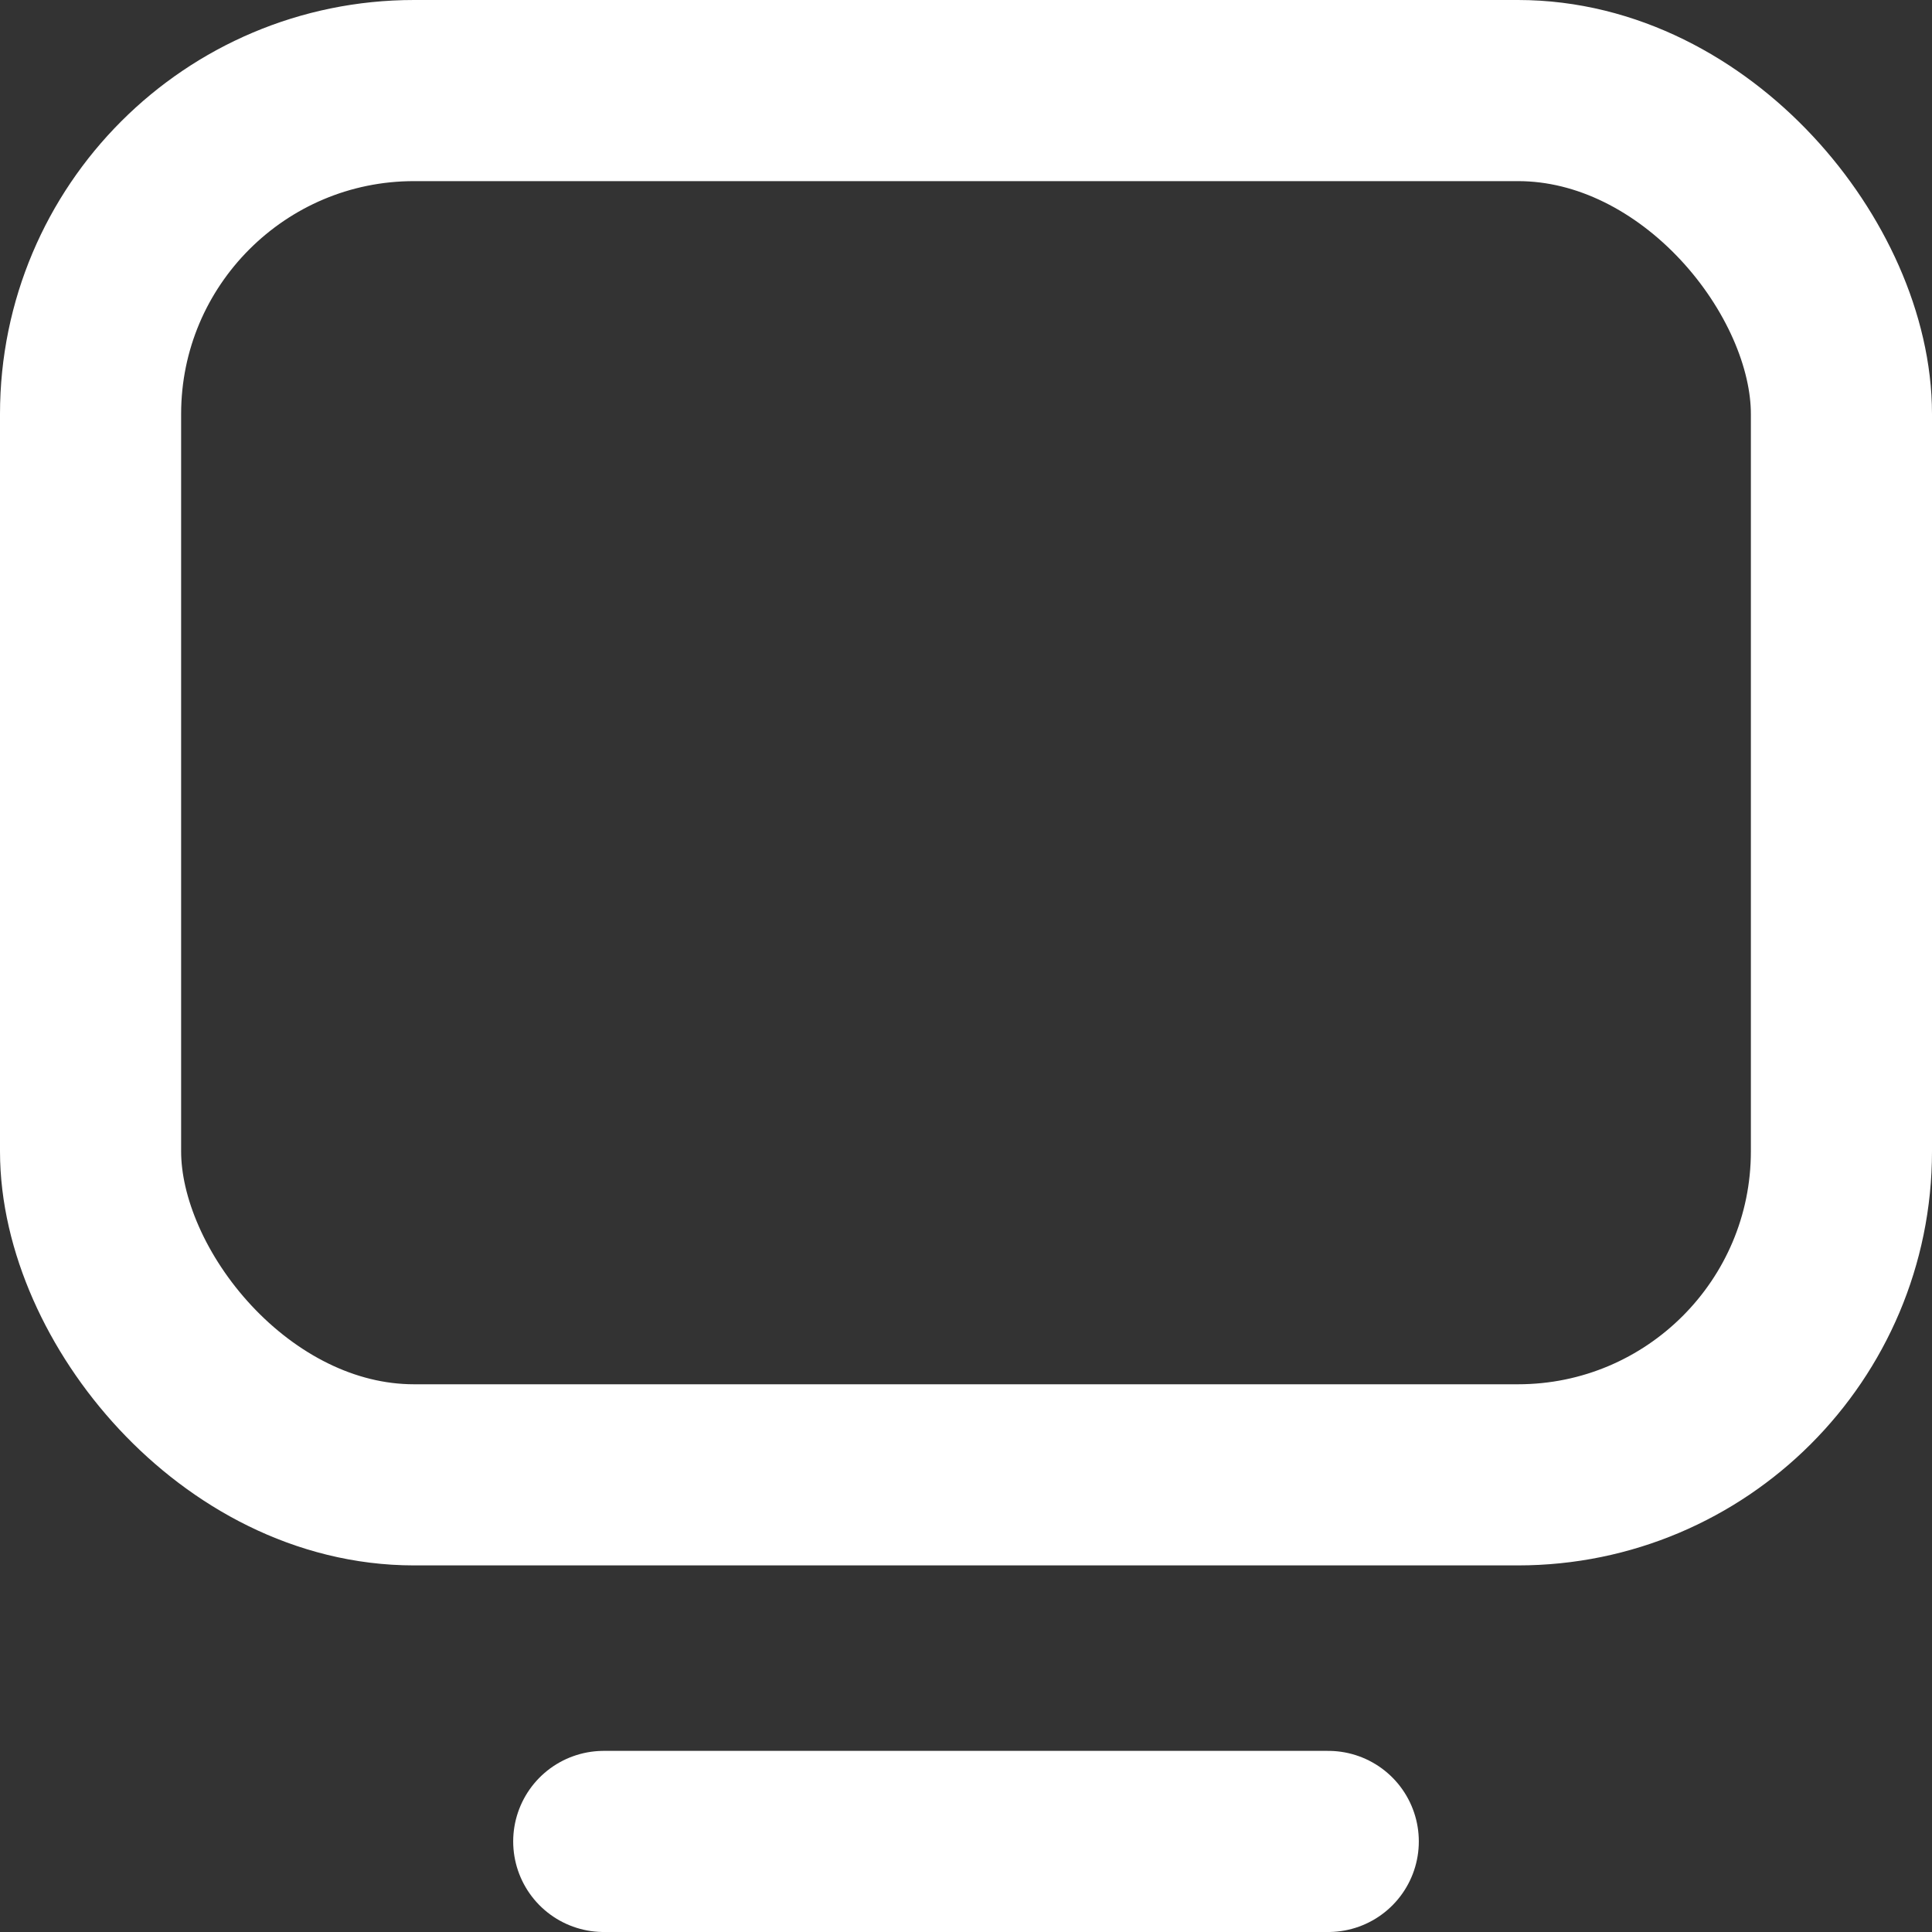 <svg width="16" height="16" viewBox="0 0 16 16" fill="none" xmlns="http://www.w3.org/2000/svg">
<rect x="0" y="0" width="16" height="16" fill="#333333" stroke="none"/>
<g clip-path="url(#clip0_756_548)">
<rect x="0.75" y="0.75" width="14.5" height="11.464" rx="2.679" stroke="white" stroke-width="1.5"/>
<path d="M5 15.25H11" stroke="white" stroke-width="1.5" stroke-linecap="round" stroke-linejoin="round"/>
</g>
<defs>
<clipPath id="clip0_756_548">
<rect width="16" height="16" fill="white"/>
</clipPath>
</defs>
</svg>
